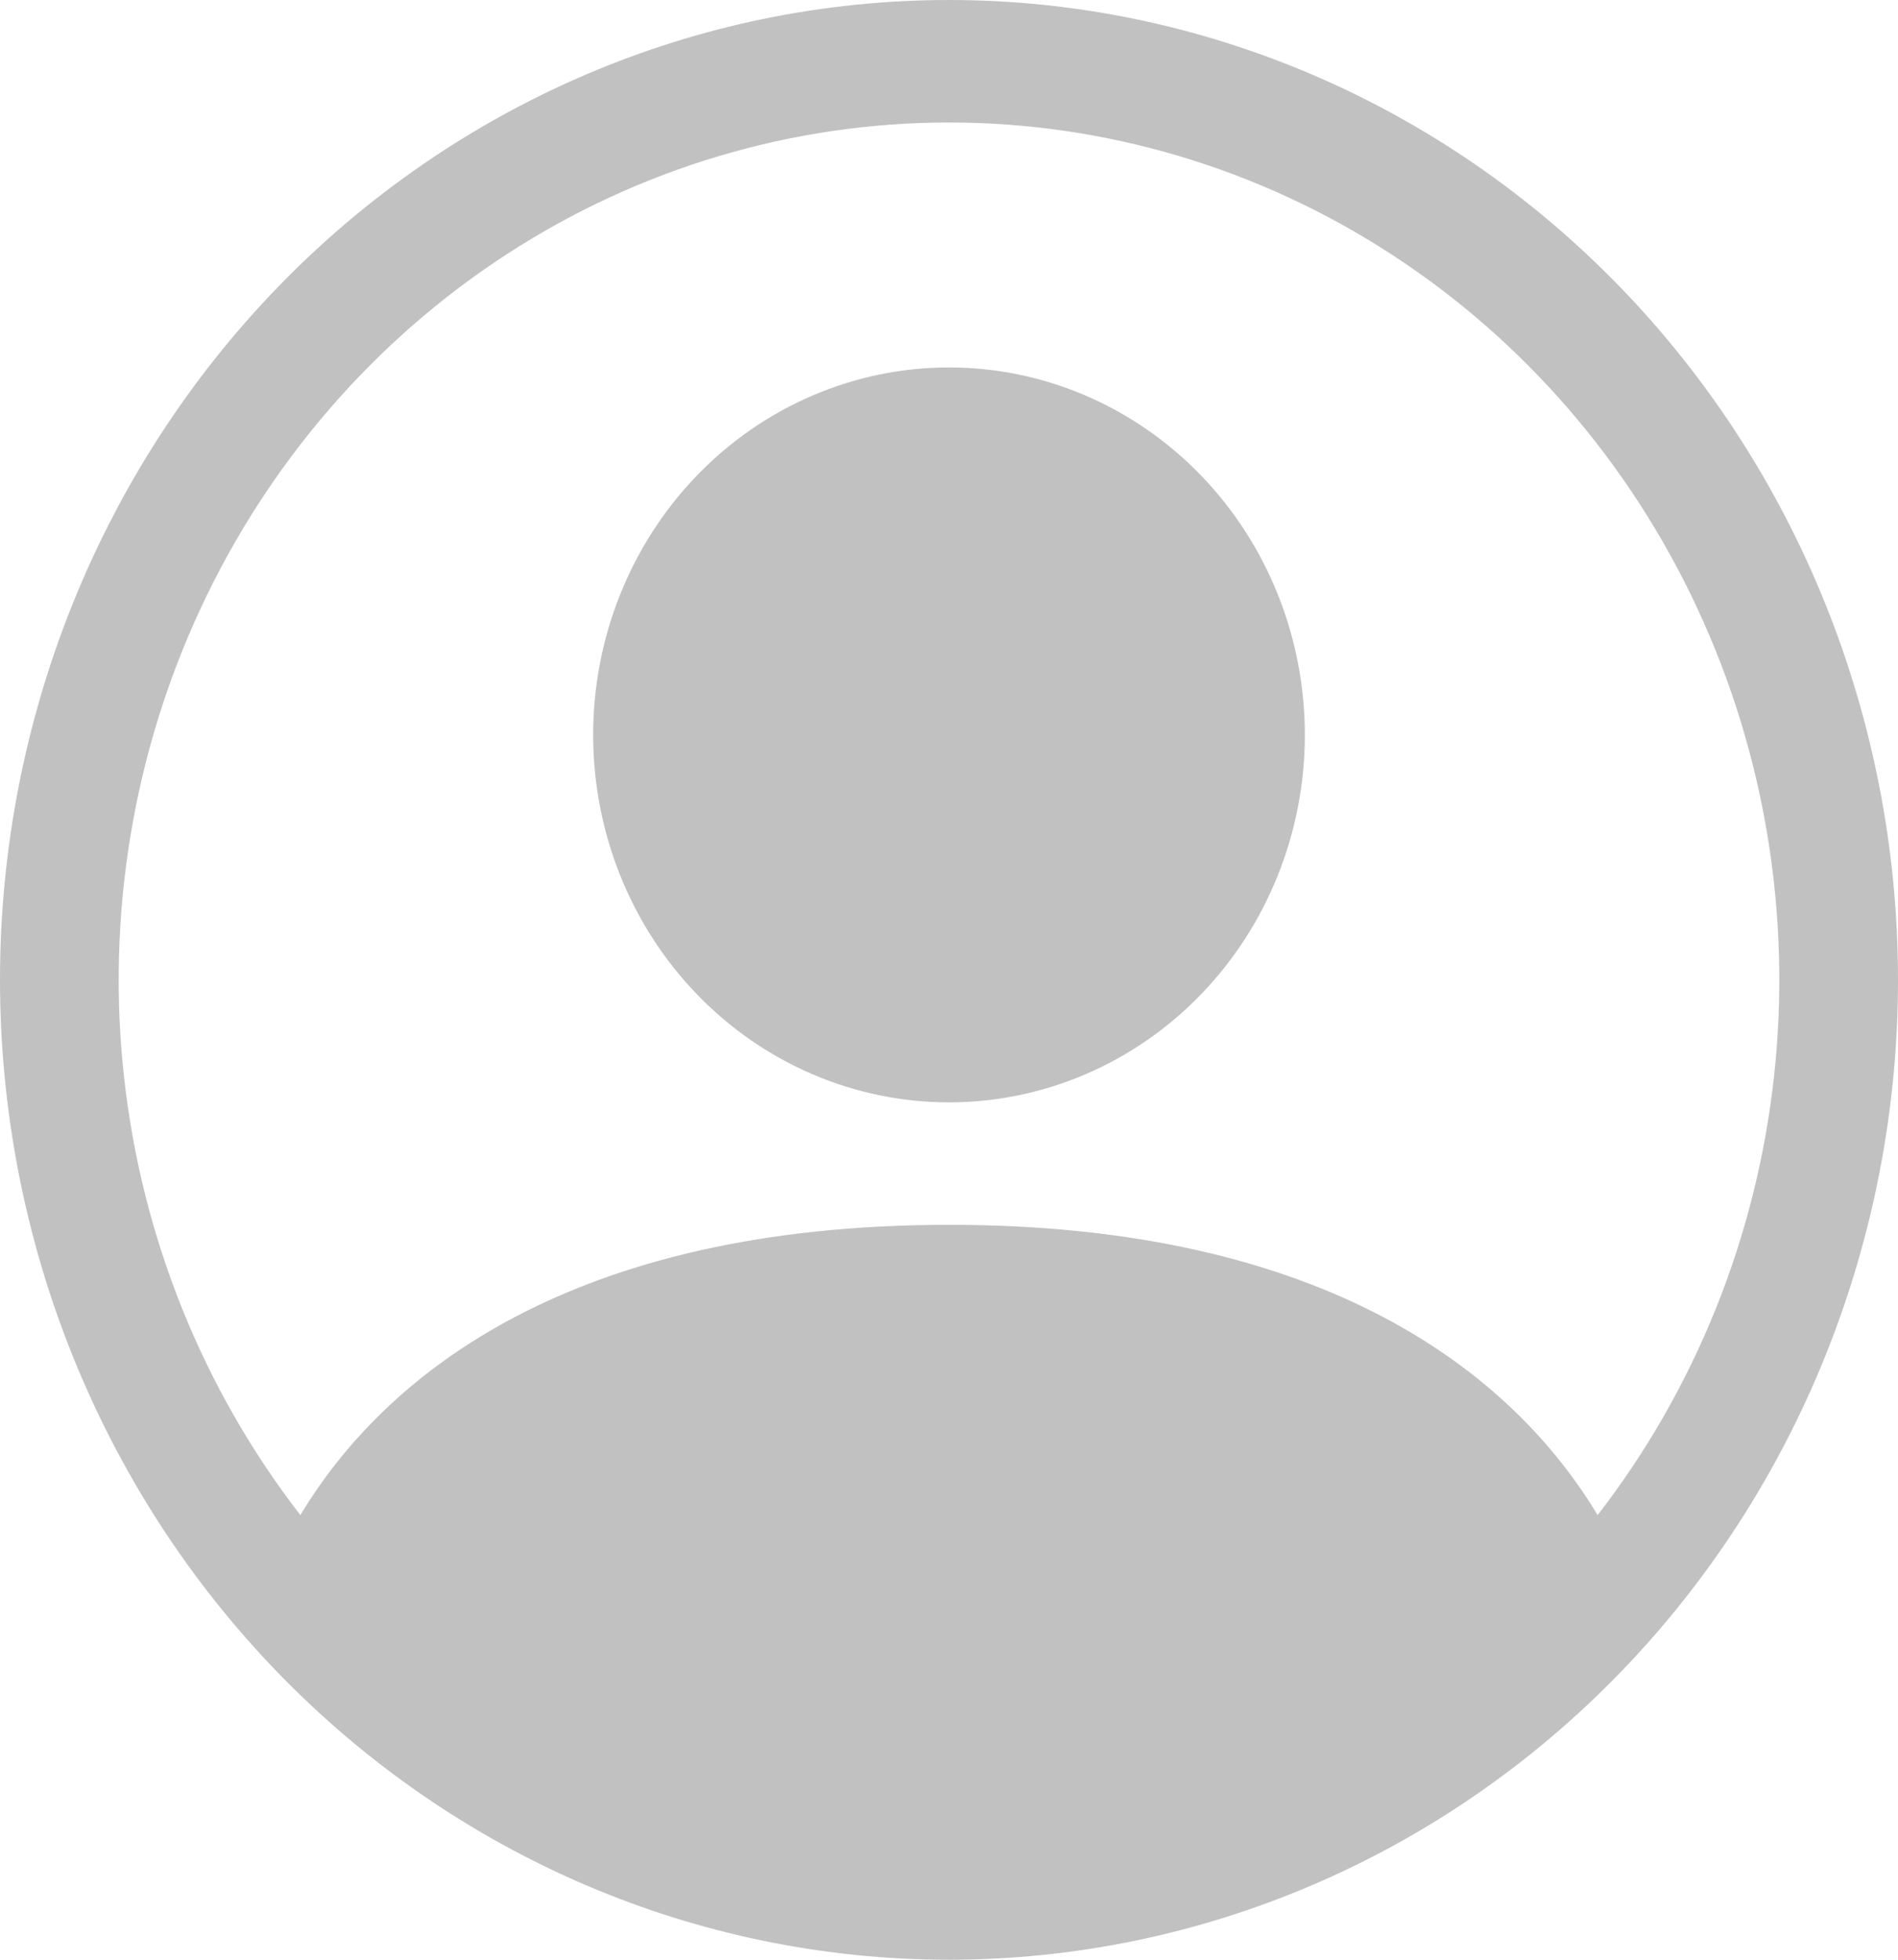 <svg width="31" height="32" viewBox="0 0 31 32" fill="none" xmlns="http://www.w3.org/2000/svg">
<path d="M21.312 12C21.312 13.591 20.7 15.117 19.61 16.243C18.52 17.368 17.042 18 15.5 18C13.958 18 12.48 17.368 11.39 16.243C10.3 15.117 9.688 13.591 9.688 12C9.688 10.409 10.3 8.883 11.39 7.757C12.48 6.632 13.958 6 15.5 6C17.042 6 18.52 6.632 19.61 7.757C20.7 8.883 21.312 10.409 21.312 12Z" fill="#C1C1C1"/>
<path fill-rule="evenodd" clip-rule="evenodd" d="M0 16C0 11.757 1.633 7.687 4.54 4.686C7.447 1.686 11.389 0 15.5 0C19.611 0 23.553 1.686 26.46 4.686C29.367 7.687 31 11.757 31 16C31 20.244 29.367 24.313 26.46 27.314C23.553 30.314 19.611 32 15.5 32C11.389 32 7.447 30.314 4.54 27.314C1.633 24.313 0 20.244 0 16ZM15.5 2C12.946 2 10.444 2.745 8.282 4.148C6.119 5.551 4.385 7.556 3.278 9.932C2.171 12.308 1.737 14.959 2.025 17.578C2.313 20.198 3.311 22.68 4.906 24.74C6.281 22.452 9.31 20 15.5 20C21.69 20 24.717 22.45 26.094 24.74C27.689 22.68 28.687 20.198 28.975 17.578C29.263 14.959 28.829 12.308 27.722 9.932C26.615 7.556 24.881 5.551 22.718 4.148C20.556 2.745 18.054 2 15.5 2Z" fill="#C1C1C1"/>
</svg>
